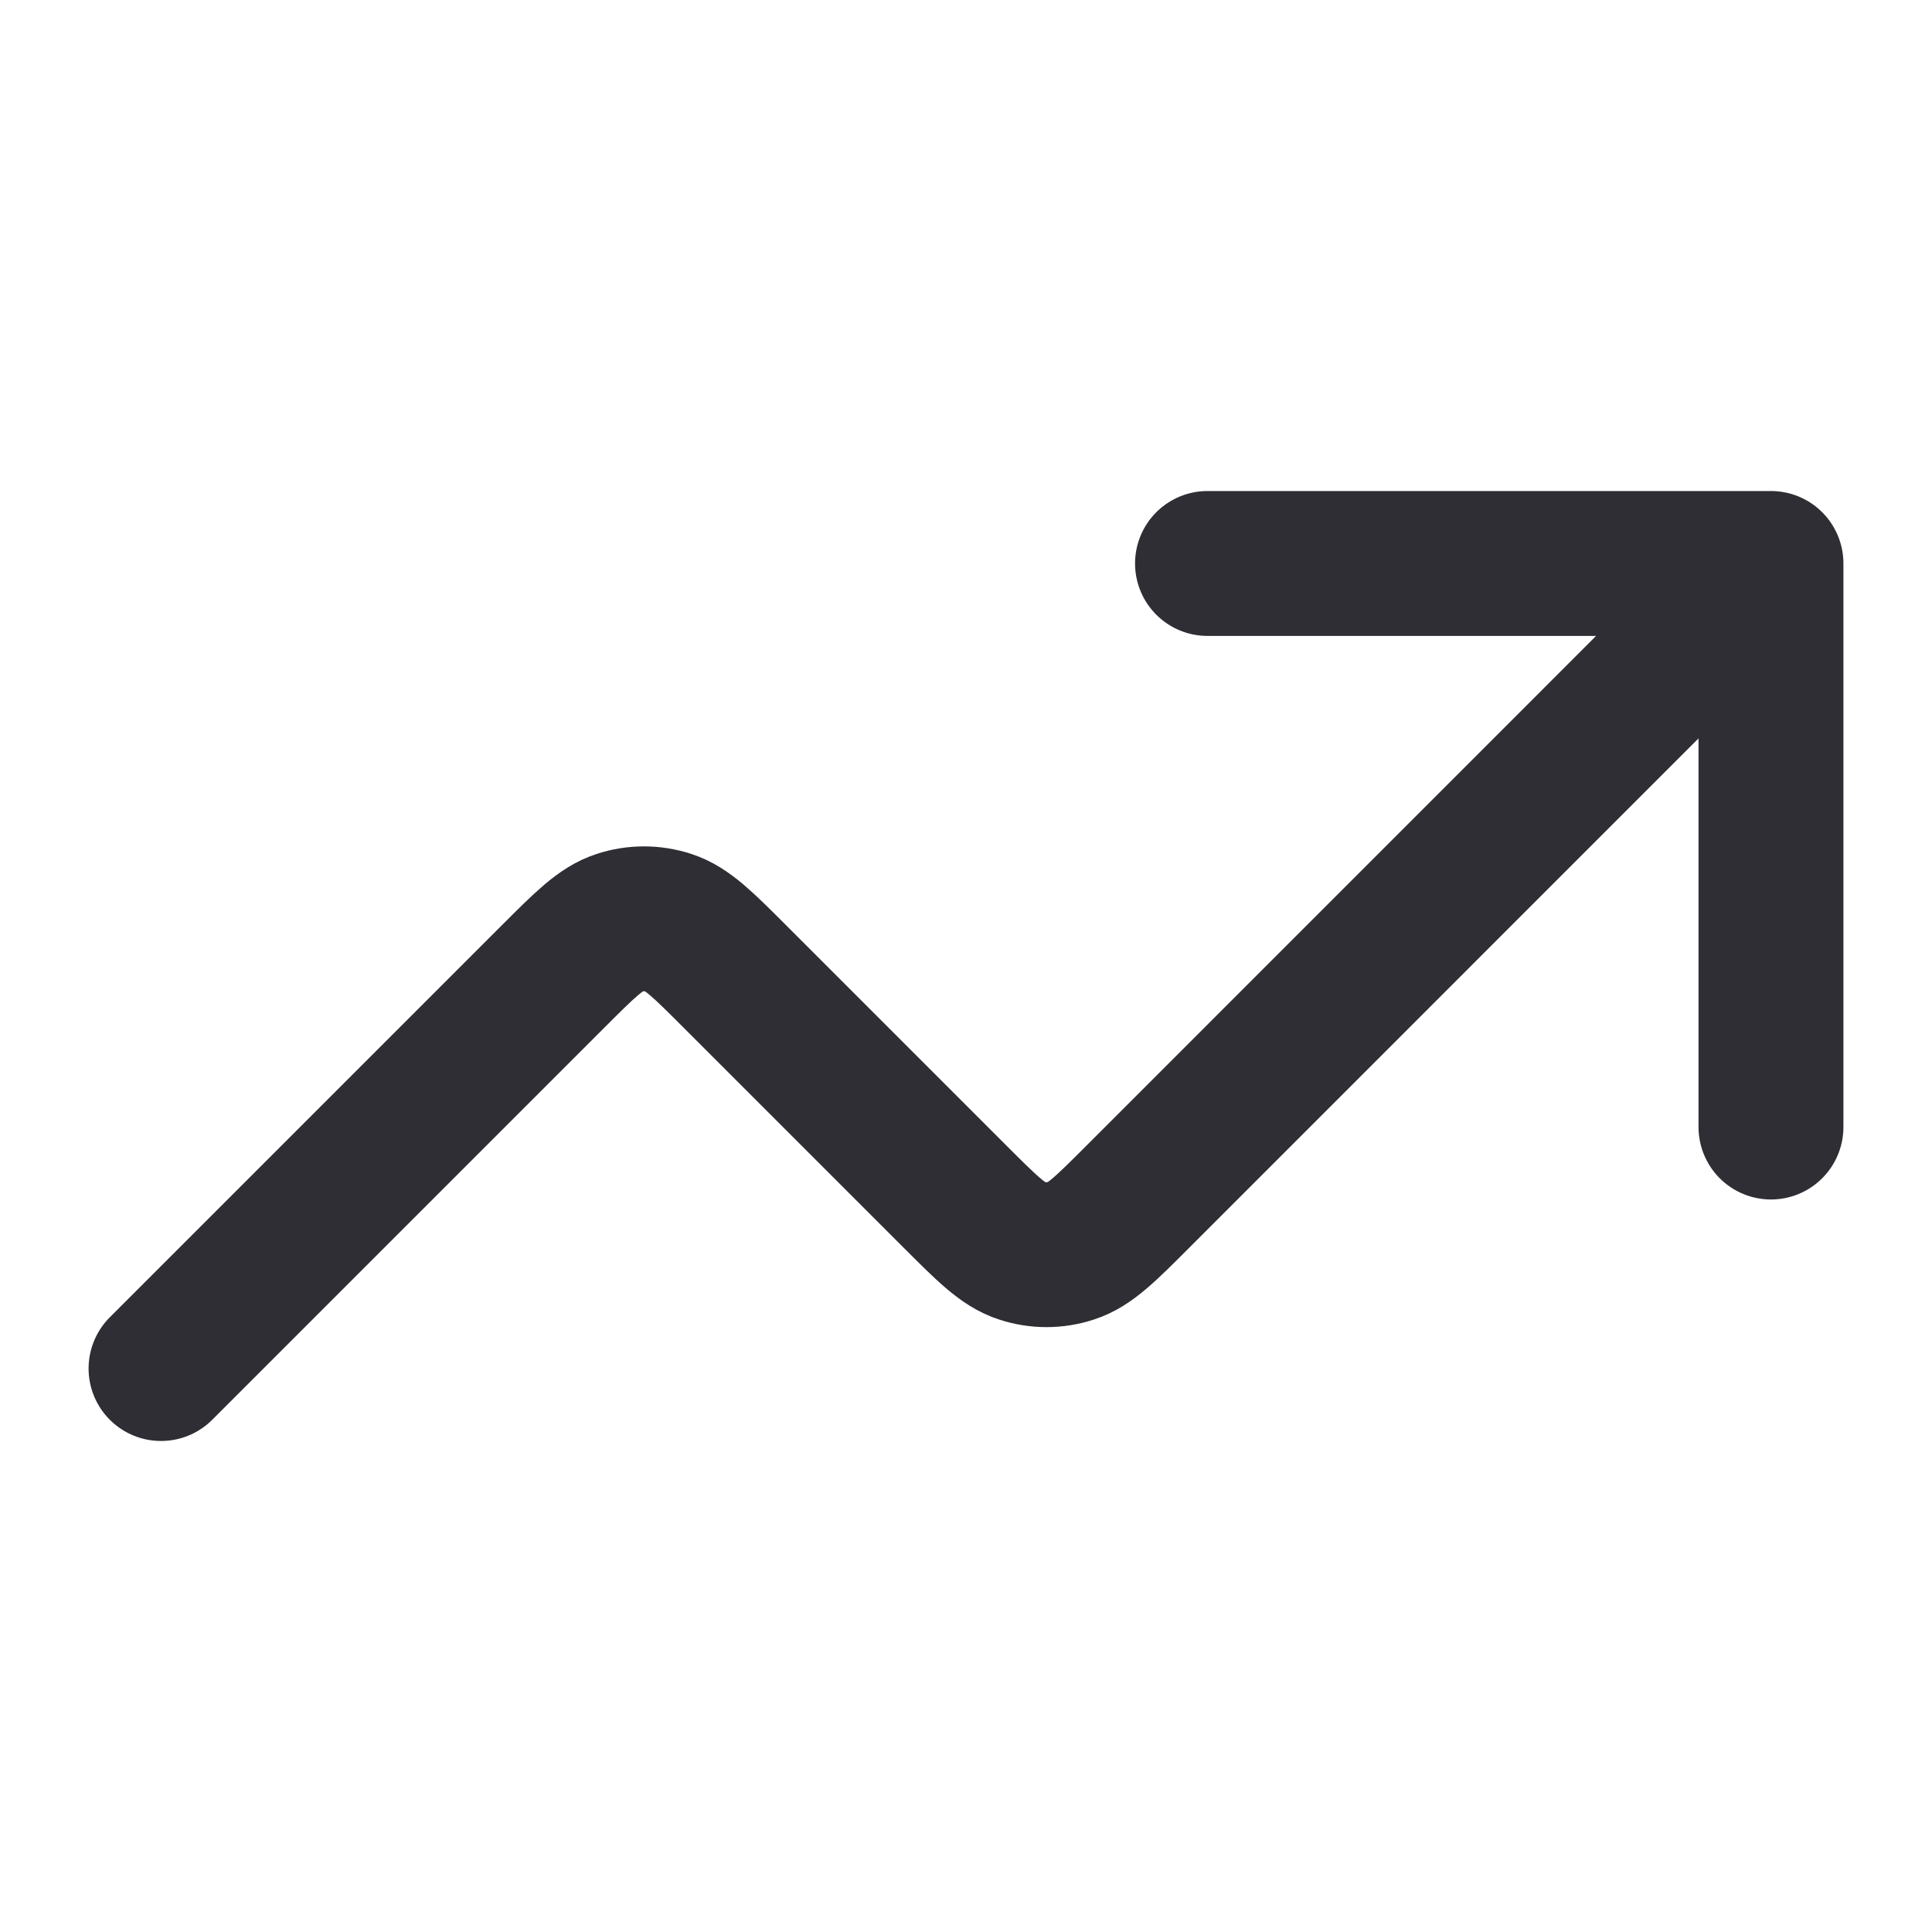 <svg width="20" height="20" viewBox="0 0 20 20" fill="none" xmlns="http://www.w3.org/2000/svg">
<path d="M18.333 5.833L11.776 12.391C11.446 12.721 11.281 12.886 11.091 12.947C10.923 13.002 10.743 13.002 10.576 12.947C10.386 12.886 10.22 12.721 9.89 12.391L7.609 10.11C7.279 9.78 7.114 9.615 6.924 9.553C6.757 9.498 6.576 9.498 6.409 9.553C6.219 9.615 6.054 9.78 5.724 10.11L1.667 14.167M18.333 5.833H12.5M18.333 5.833V11.667" stroke="#2F2E35" stroke-width="1.5" stroke-linecap="round" stroke-linejoin="round"/>
</svg>
